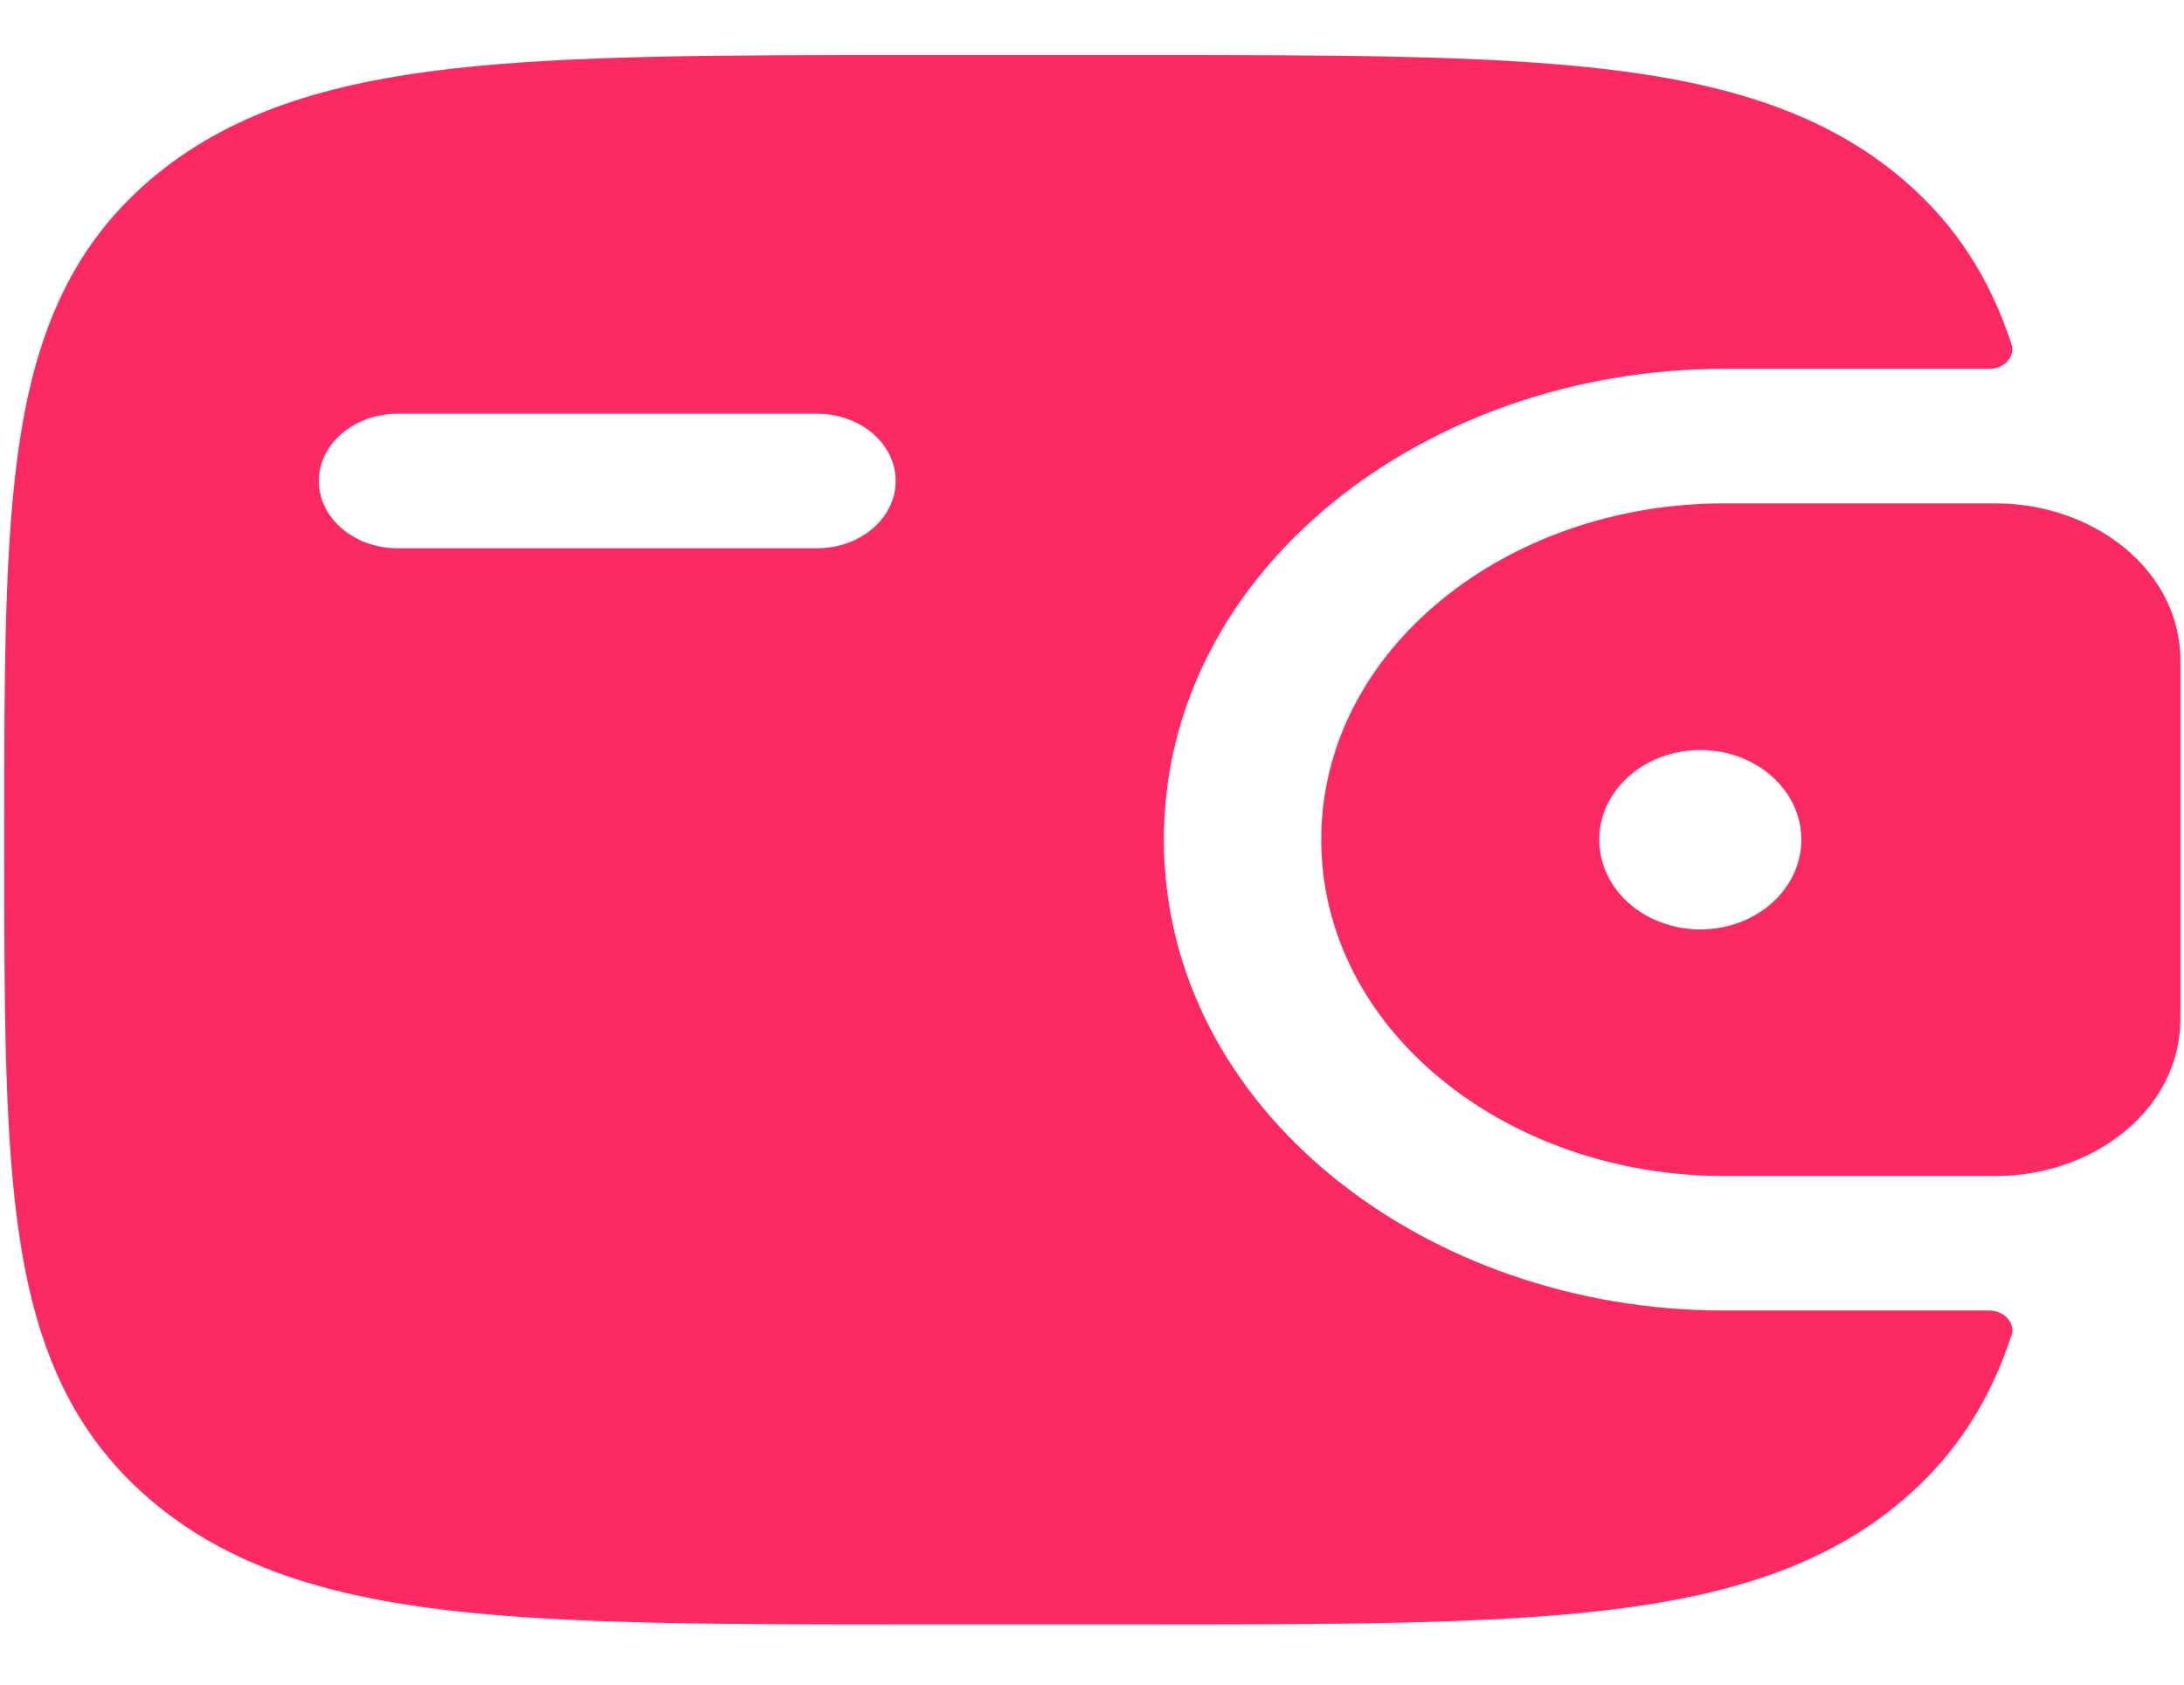 <svg width="35" height="27" viewBox="0 0 35 27" fill="none" xmlns="http://www.w3.org/2000/svg">
<path fill-rule="evenodd" clip-rule="evenodd" d="M32.172 8.073C32.076 8.068 31.973 8.068 31.865 8.068L31.838 8.068H27.622C24.147 8.068 21.174 10.408 21.174 13.458C21.174 16.509 24.147 18.848 27.622 18.848H31.838H31.865C31.973 18.848 32.076 18.848 32.172 18.843C33.583 18.767 34.831 17.822 34.936 16.503C34.943 16.416 34.943 16.323 34.943 16.237V16.213V10.703V10.68C34.943 10.594 34.943 10.5 34.936 10.414C34.831 9.094 33.583 8.15 32.172 8.073ZM27.249 14.896C28.143 14.896 28.868 14.252 28.868 13.458C28.868 12.664 28.143 12.021 27.249 12.021C26.354 12.021 25.629 12.664 25.629 13.458C25.629 14.252 26.354 14.896 27.249 14.896Z" fill="#FB2A63"/>
<path fill-rule="evenodd" clip-rule="evenodd" d="M31.863 21.004C32.114 20.998 32.303 21.197 32.235 21.403C31.898 22.427 31.362 23.3 30.503 24.035C29.245 25.111 27.65 25.588 25.68 25.815C23.765 26.035 21.319 26.035 18.23 26.035H14.679C11.591 26.035 9.144 26.035 7.23 25.815C5.259 25.588 3.664 25.111 2.407 24.035C1.149 22.959 0.591 21.595 0.326 19.91C0.068 18.273 0.068 16.181 0.068 13.539V13.377C0.068 10.736 0.068 8.644 0.326 7.006C0.591 5.321 1.149 3.957 2.407 2.881C3.664 1.806 5.259 1.328 7.23 1.102C9.144 0.882 11.591 0.882 14.679 0.882H18.23C21.319 0.882 23.765 0.882 25.68 1.102C27.65 1.328 29.245 1.806 30.503 2.881C31.362 3.616 31.898 4.489 32.235 5.513C32.303 5.719 32.114 5.918 31.863 5.912L27.621 5.912C22.854 5.912 18.652 9.133 18.652 13.458C18.652 17.783 22.854 21.004 27.621 21.004H31.863ZM6.371 6.631C5.675 6.631 5.11 7.114 5.11 7.709C5.11 8.304 5.675 8.787 6.371 8.787H13.094C13.79 8.787 14.354 8.304 14.354 7.709C14.354 7.114 13.79 6.631 13.094 6.631H6.371Z" fill="#FB2A63"/>
</svg>
